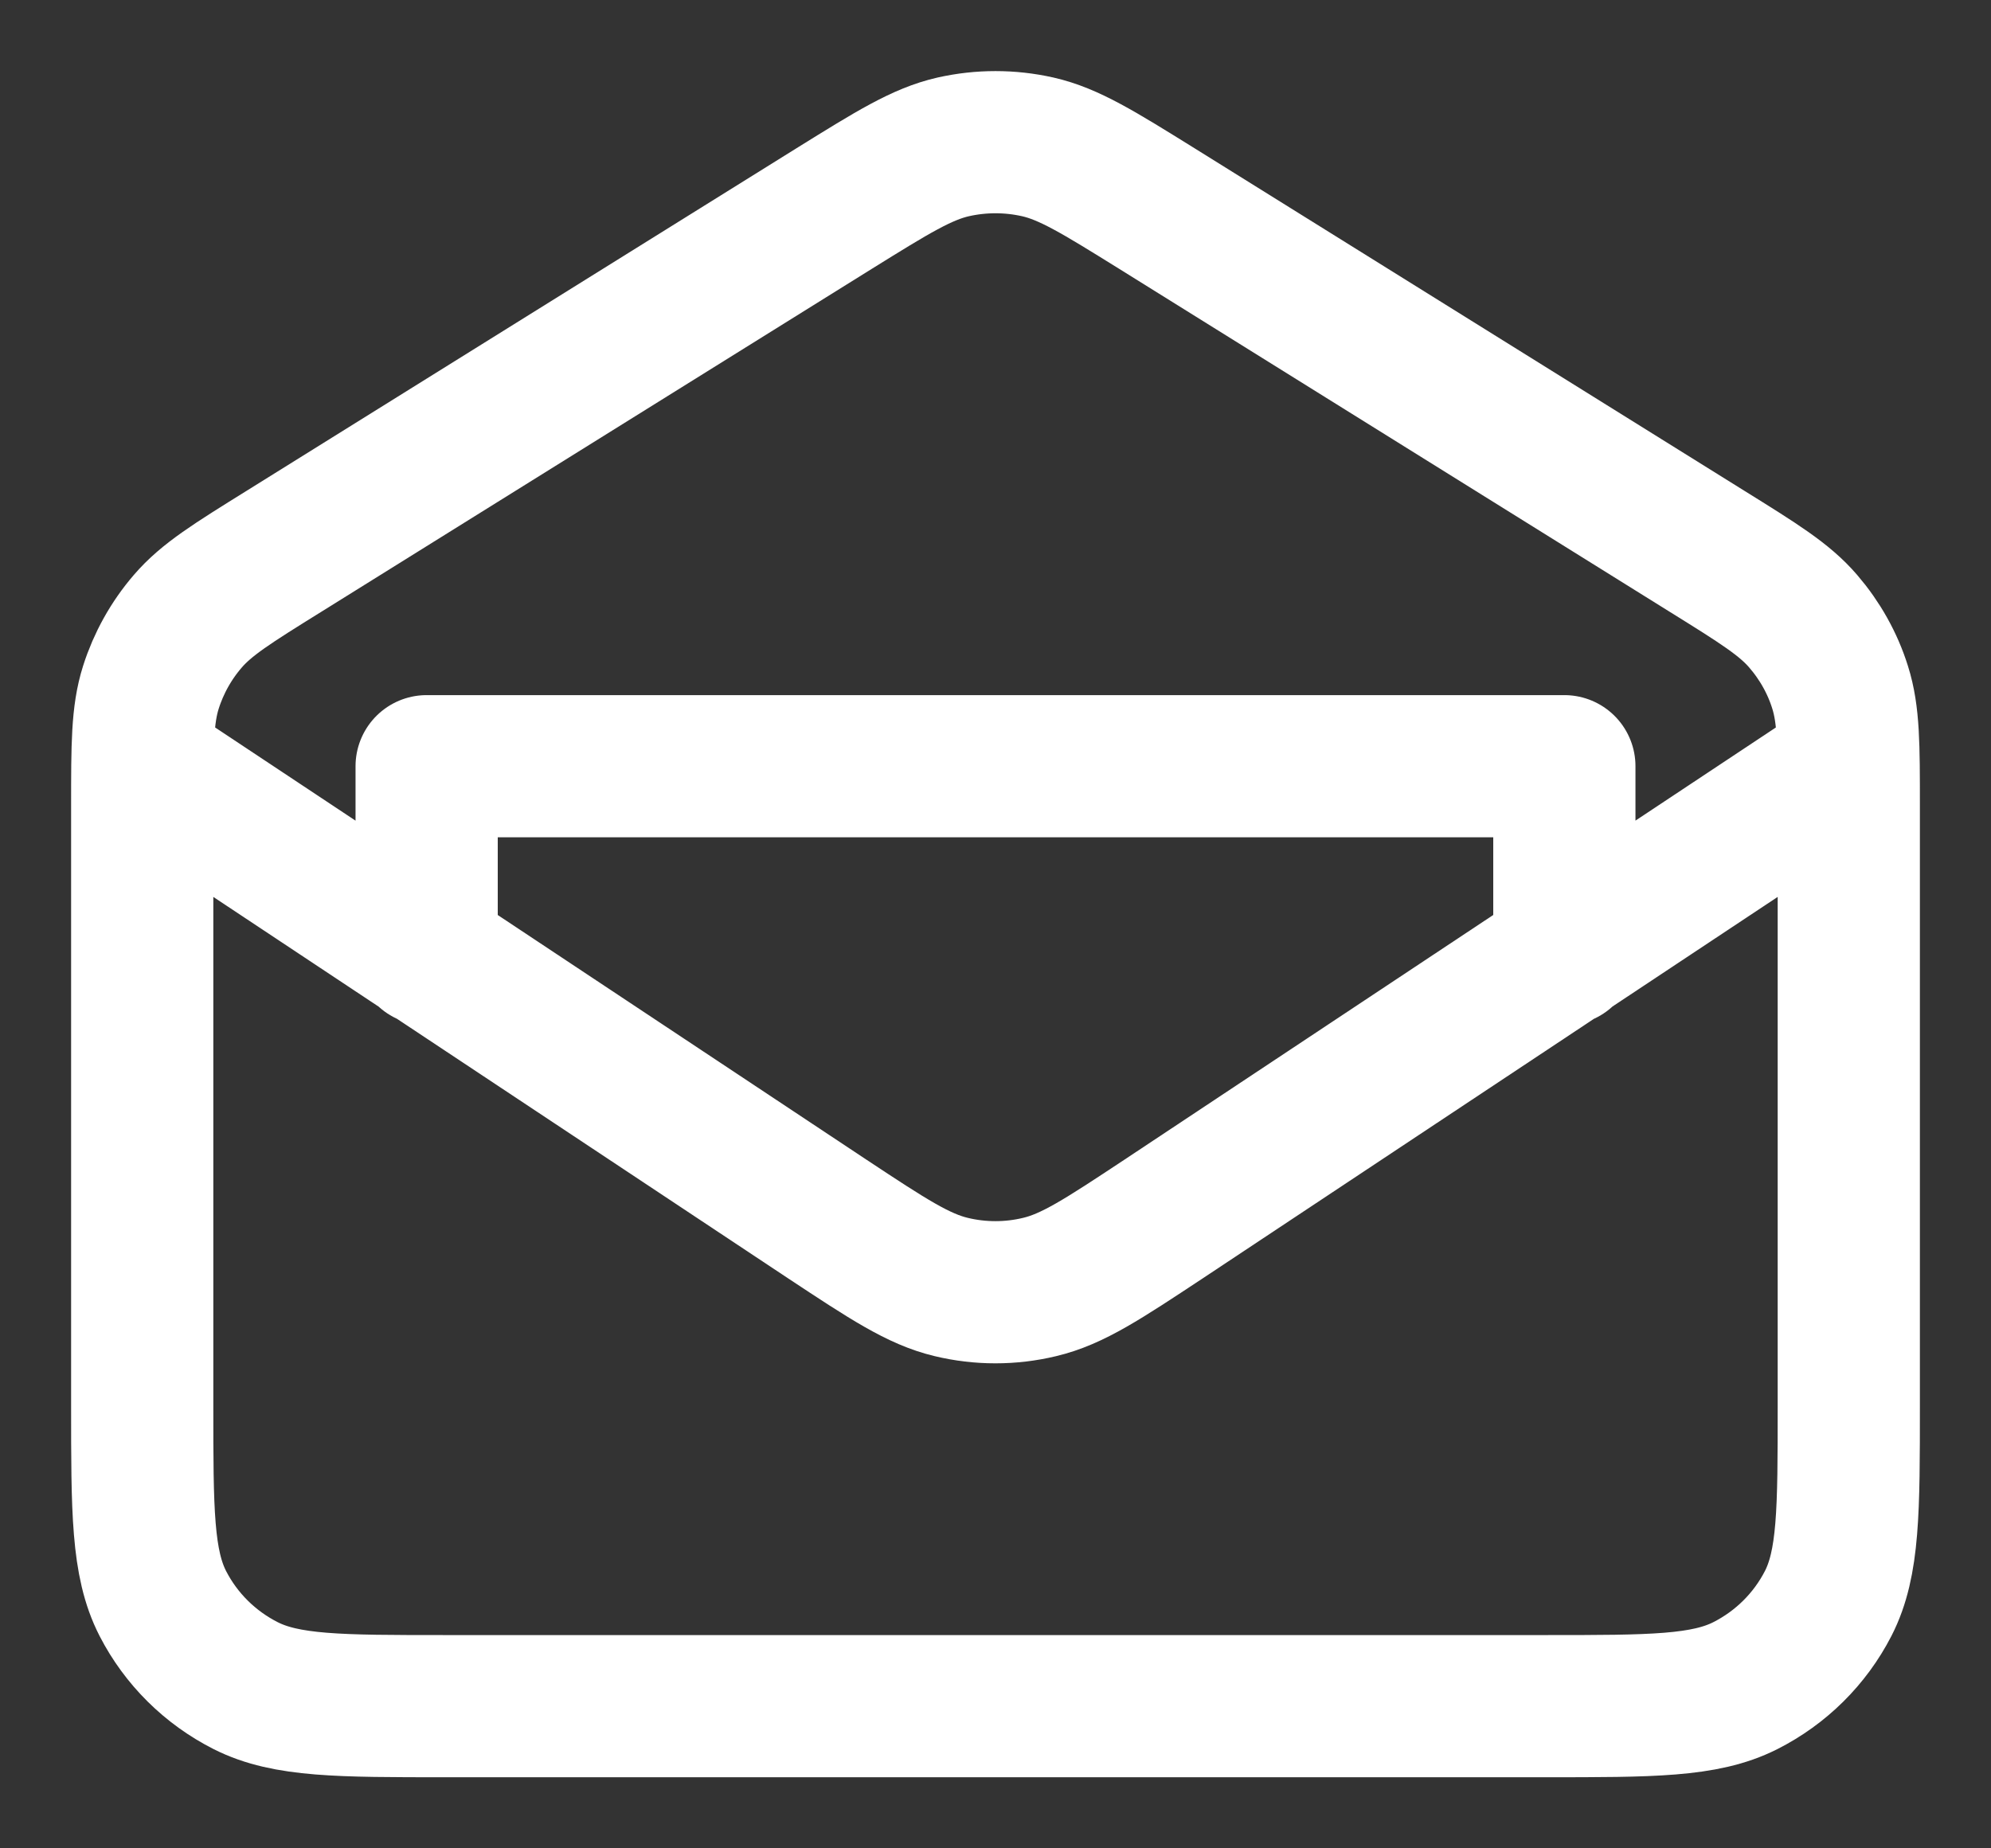 <svg width="14" height="13" viewBox="0 0 14 13" fill="none" xmlns="http://www.w3.org/2000/svg">
<rect x="0" y="0" width="14" height="13" fill="#333333" stroke="none"/>
<path d="M3 6.711V5.389H11V6.711M1.019 5.389L5.816 8.573C6.244 8.856 6.458 8.997 6.689 9.052C6.893 9.101 7.106 9.101 7.31 9.052C7.542 8.997 7.755 8.856 8.183 8.573L12.981 5.389M5.865 1.467L1.999 3.876C1.634 4.103 1.452 4.216 1.32 4.37C1.203 4.506 1.115 4.664 1.061 4.834C1 5.027 1 5.24 1 5.667V9.884C1 10.625 1 10.995 1.145 11.278C1.273 11.527 1.477 11.729 1.728 11.856C2.013 12 2.387 12 3.133 12H10.867C11.613 12 11.987 12 12.272 11.856C12.523 11.729 12.727 11.527 12.855 11.278C13 10.995 13 10.625 13 9.884V5.667C13 5.24 13 5.027 12.939 4.834C12.886 4.664 12.797 4.506 12.68 4.37C12.548 4.216 12.366 4.103 12.001 3.876L8.135 1.467C7.723 1.211 7.517 1.083 7.297 1.033C7.101 0.989 6.899 0.989 6.703 1.033C6.483 1.083 6.277 1.211 5.865 1.467Z" stroke="white" stroke-linecap="round" stroke-linejoin="round"/>
</svg>
